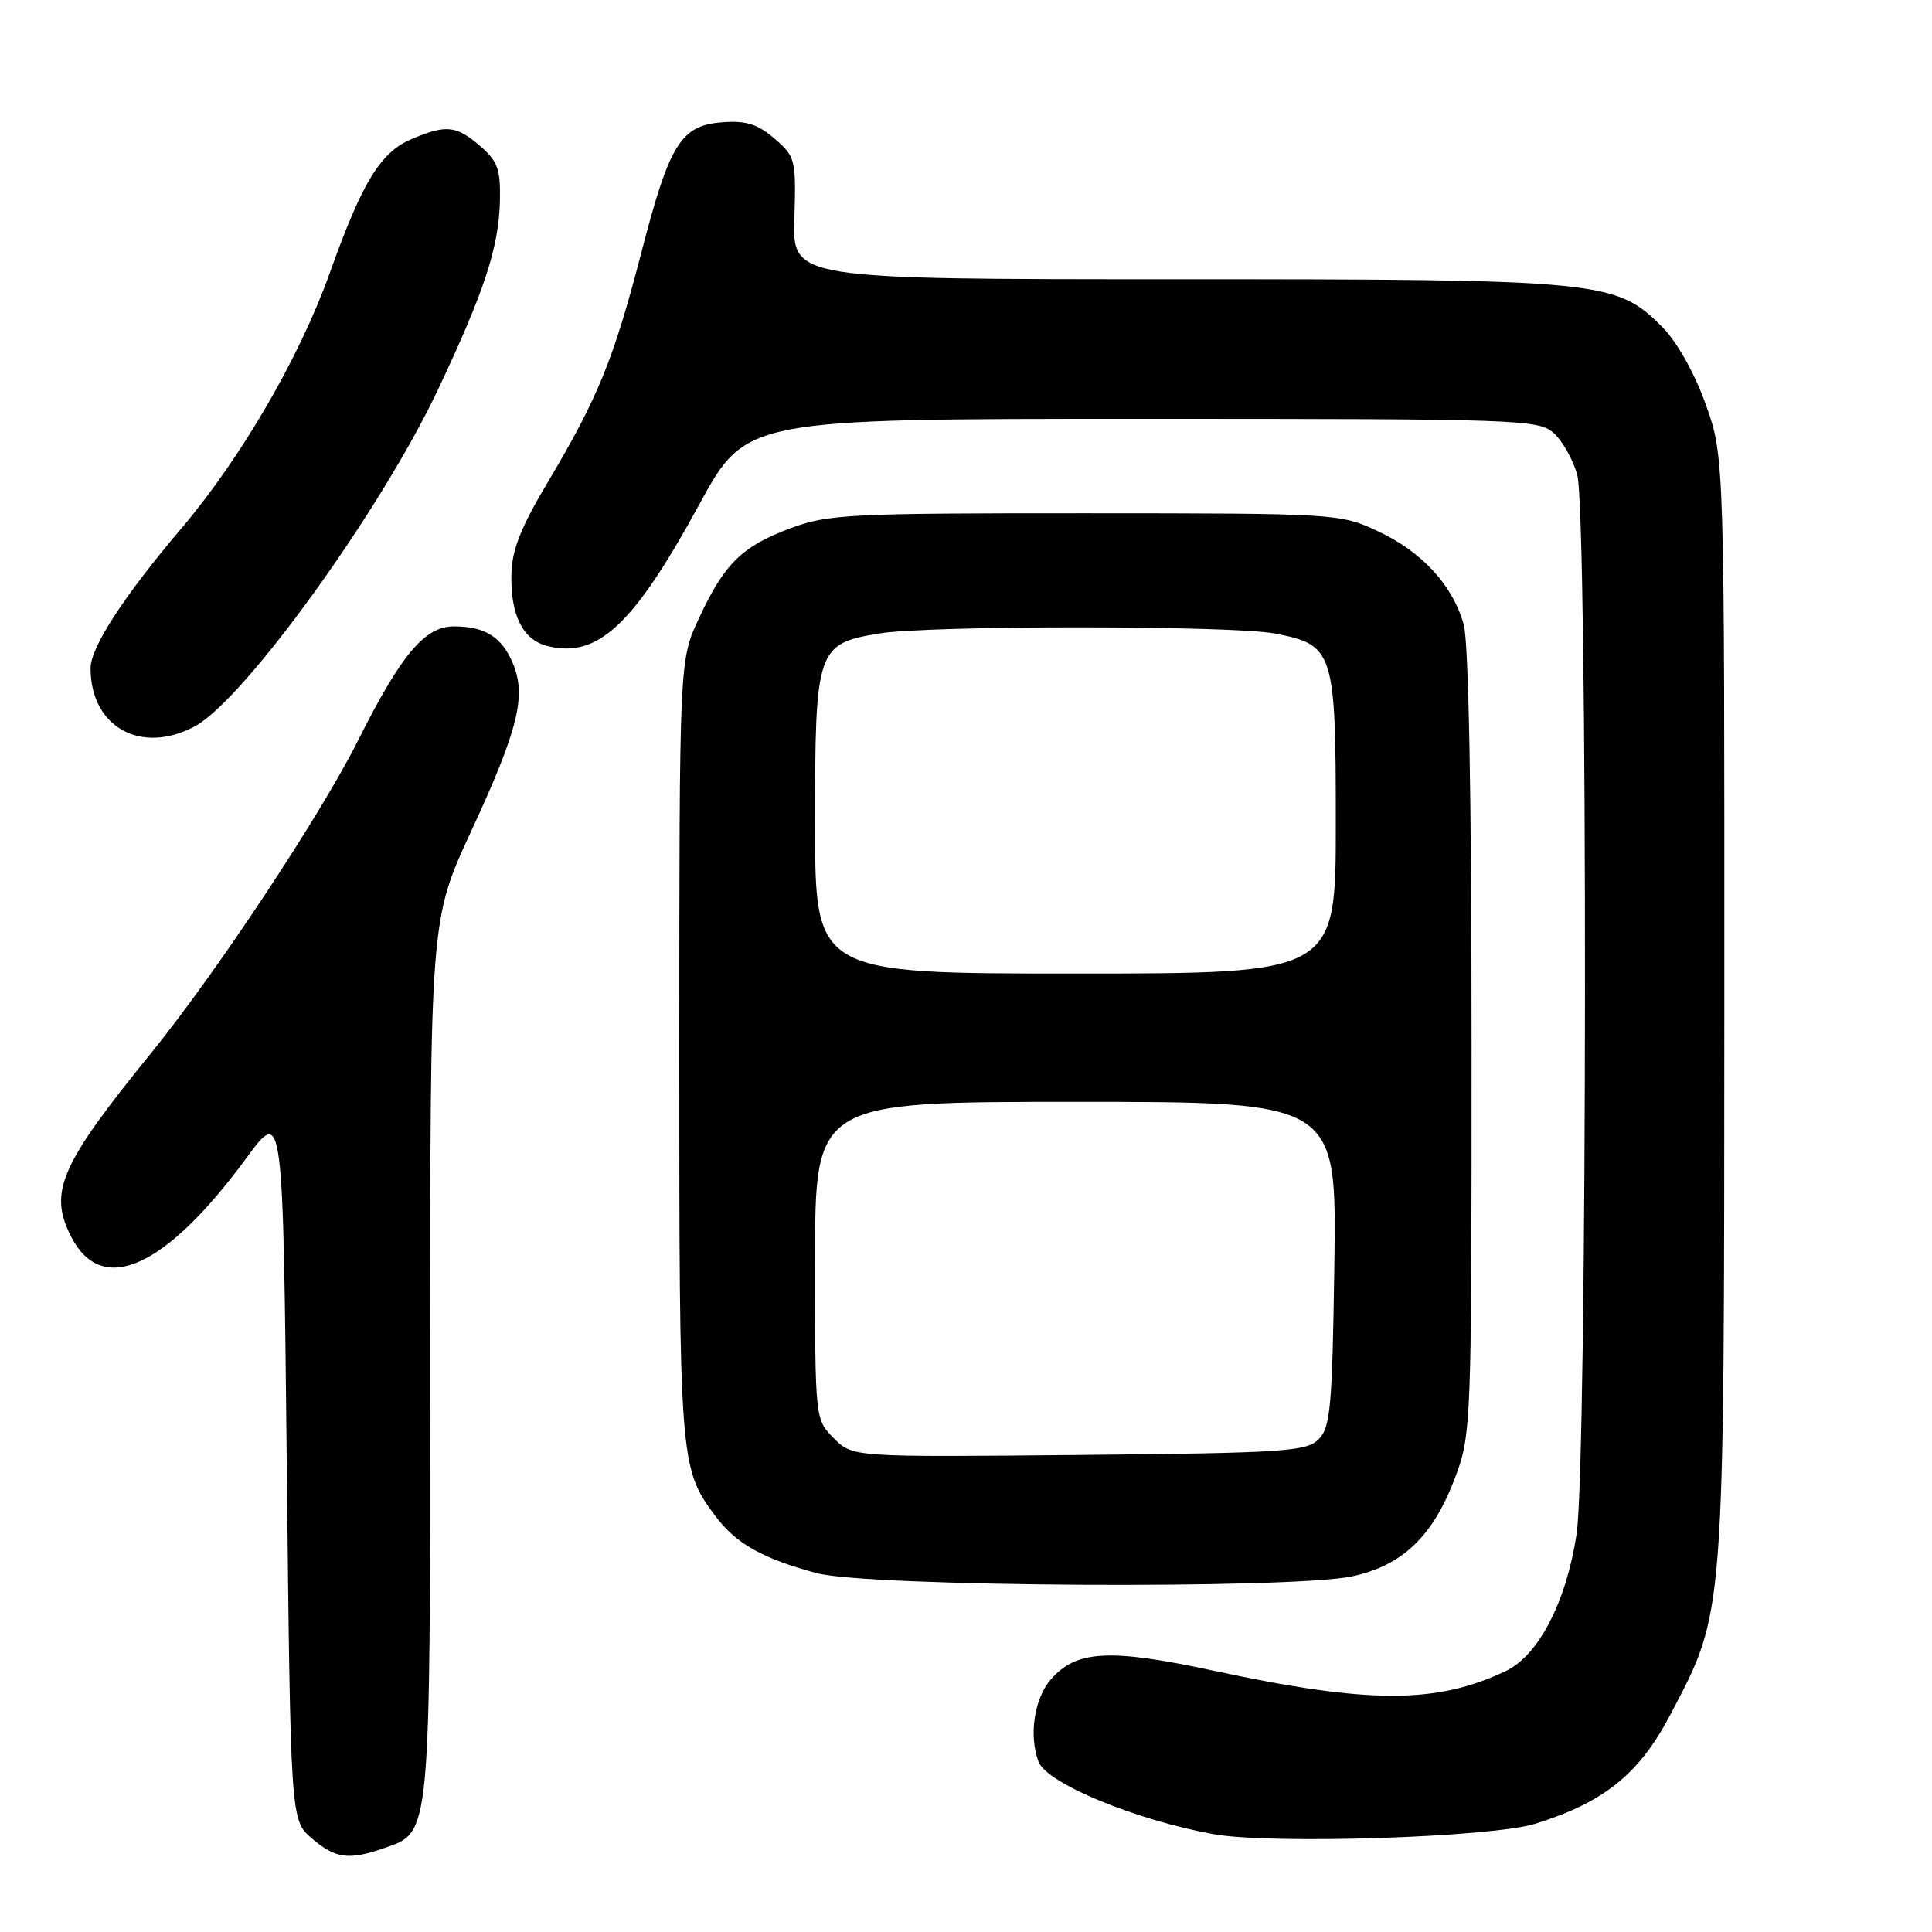 <?xml version="1.0" encoding="UTF-8" standalone="no"?>
<!DOCTYPE svg PUBLIC "-//W3C//DTD SVG 1.1//EN" "http://www.w3.org/Graphics/SVG/1.1/DTD/svg11.dtd" >
<svg xmlns="http://www.w3.org/2000/svg" xmlns:xlink="http://www.w3.org/1999/xlink" version="1.1" viewBox="0 0 256 256">
 <g >
 <path fill="currentColor"
d=" M 50.88 244.89 C 57.12 242.72 57.00 244.01 57.00 179.99 C 57.00 121.88 57.00 121.88 62.41 110.19 C 68.65 96.71 69.76 92.25 67.98 87.95 C 66.51 84.41 64.28 83.00 60.15 83.00 C 56.28 83.00 53.18 86.68 47.41 98.18 C 42.41 108.13 28.65 128.91 20.05 139.50 C 7.92 154.43 6.39 157.98 9.46 163.93 C 13.55 171.83 21.96 168.01 32.70 153.38 C 37.50 146.84 37.50 146.84 38.00 194.01 C 38.50 241.17 38.50 241.17 41.31 243.59 C 44.43 246.27 46.22 246.52 50.88 244.89 Z  M 203.50 241.64 C 212.57 238.79 217.20 235.05 221.28 227.29 C 228.59 213.38 228.45 215.19 228.48 133.50 C 228.50 60.50 228.50 60.50 226.00 53.54 C 224.51 49.38 222.19 45.27 220.26 43.33 C 214.11 37.17 212.33 37.00 155.82 37.00 C 105.01 37.00 105.01 37.00 105.26 28.92 C 105.49 21.14 105.40 20.75 102.63 18.37 C 100.41 16.45 98.86 15.96 95.73 16.20 C 90.22 16.61 88.72 19.01 84.99 33.43 C 81.34 47.53 79.24 52.70 72.70 63.69 C 68.95 69.98 67.81 72.88 67.76 76.22 C 67.67 81.59 69.30 84.79 72.53 85.60 C 79.19 87.27 83.93 82.85 92.67 66.82 C 98.85 55.50 98.85 55.50 151.32 55.50 C 201.47 55.50 203.88 55.58 205.89 57.40 C 207.04 58.44 208.44 60.92 208.99 62.90 C 210.41 68.02 210.34 193.92 208.90 203.31 C 207.53 212.28 203.86 219.36 199.51 221.43 C 190.28 225.81 181.35 225.79 160.63 221.34 C 147.04 218.42 142.60 218.67 139.25 222.52 C 137.03 225.07 136.30 230.01 137.62 233.46 C 138.71 236.30 150.47 241.16 160.76 243.03 C 168.44 244.42 197.70 243.47 203.50 241.64 Z  M 179.18 208.87 C 185.86 207.44 189.93 203.51 192.84 195.71 C 194.95 190.06 195.00 188.75 194.99 138.21 C 194.99 105.73 194.60 85.12 193.96 82.78 C 192.50 77.54 188.42 73.10 182.54 70.37 C 177.57 68.05 177.05 68.02 143.79 68.01 C 112.45 68.00 109.70 68.14 104.70 70.01 C 98.28 72.41 95.97 74.70 92.58 82.00 C 90.02 87.50 90.02 87.50 90.01 139.10 C 90.00 193.49 90.08 194.54 94.69 200.75 C 97.50 204.54 100.92 206.48 108.23 208.45 C 114.99 210.27 171.10 210.60 179.18 208.87 Z  M 25.82 96.24 C 32.35 92.73 50.39 67.76 57.99 51.72 C 64.15 38.70 66.10 32.80 66.24 26.63 C 66.33 22.42 65.95 21.35 63.62 19.35 C 60.46 16.63 59.16 16.49 54.62 18.39 C 50.43 20.14 48.03 24.04 43.70 36.16 C 39.71 47.33 31.97 60.65 24.07 69.97 C 16.39 79.01 12.00 85.78 12.00 88.55 C 12.00 96.34 18.69 100.06 25.82 96.24 Z  M 110.50 190.59 C 108.00 188.09 108.00 188.09 108.00 167.05 C 108.00 146.00 108.00 146.00 142.56 146.00 C 177.11 146.00 177.11 146.00 176.81 167.47 C 176.53 186.48 176.30 189.14 174.72 190.72 C 173.10 192.33 170.15 192.53 142.96 192.79 C 112.99 193.08 112.99 193.08 110.50 190.59 Z  M 108.00 109.11 C 108.00 85.94 108.22 85.30 116.56 83.93 C 123.16 82.85 163.33 82.86 168.96 83.95 C 176.74 85.45 177.00 86.27 177.00 109.11 C 177.00 129.00 177.00 129.00 142.50 129.00 C 108.00 129.00 108.00 129.00 108.00 109.11 Z "/>
</g>
</svg>